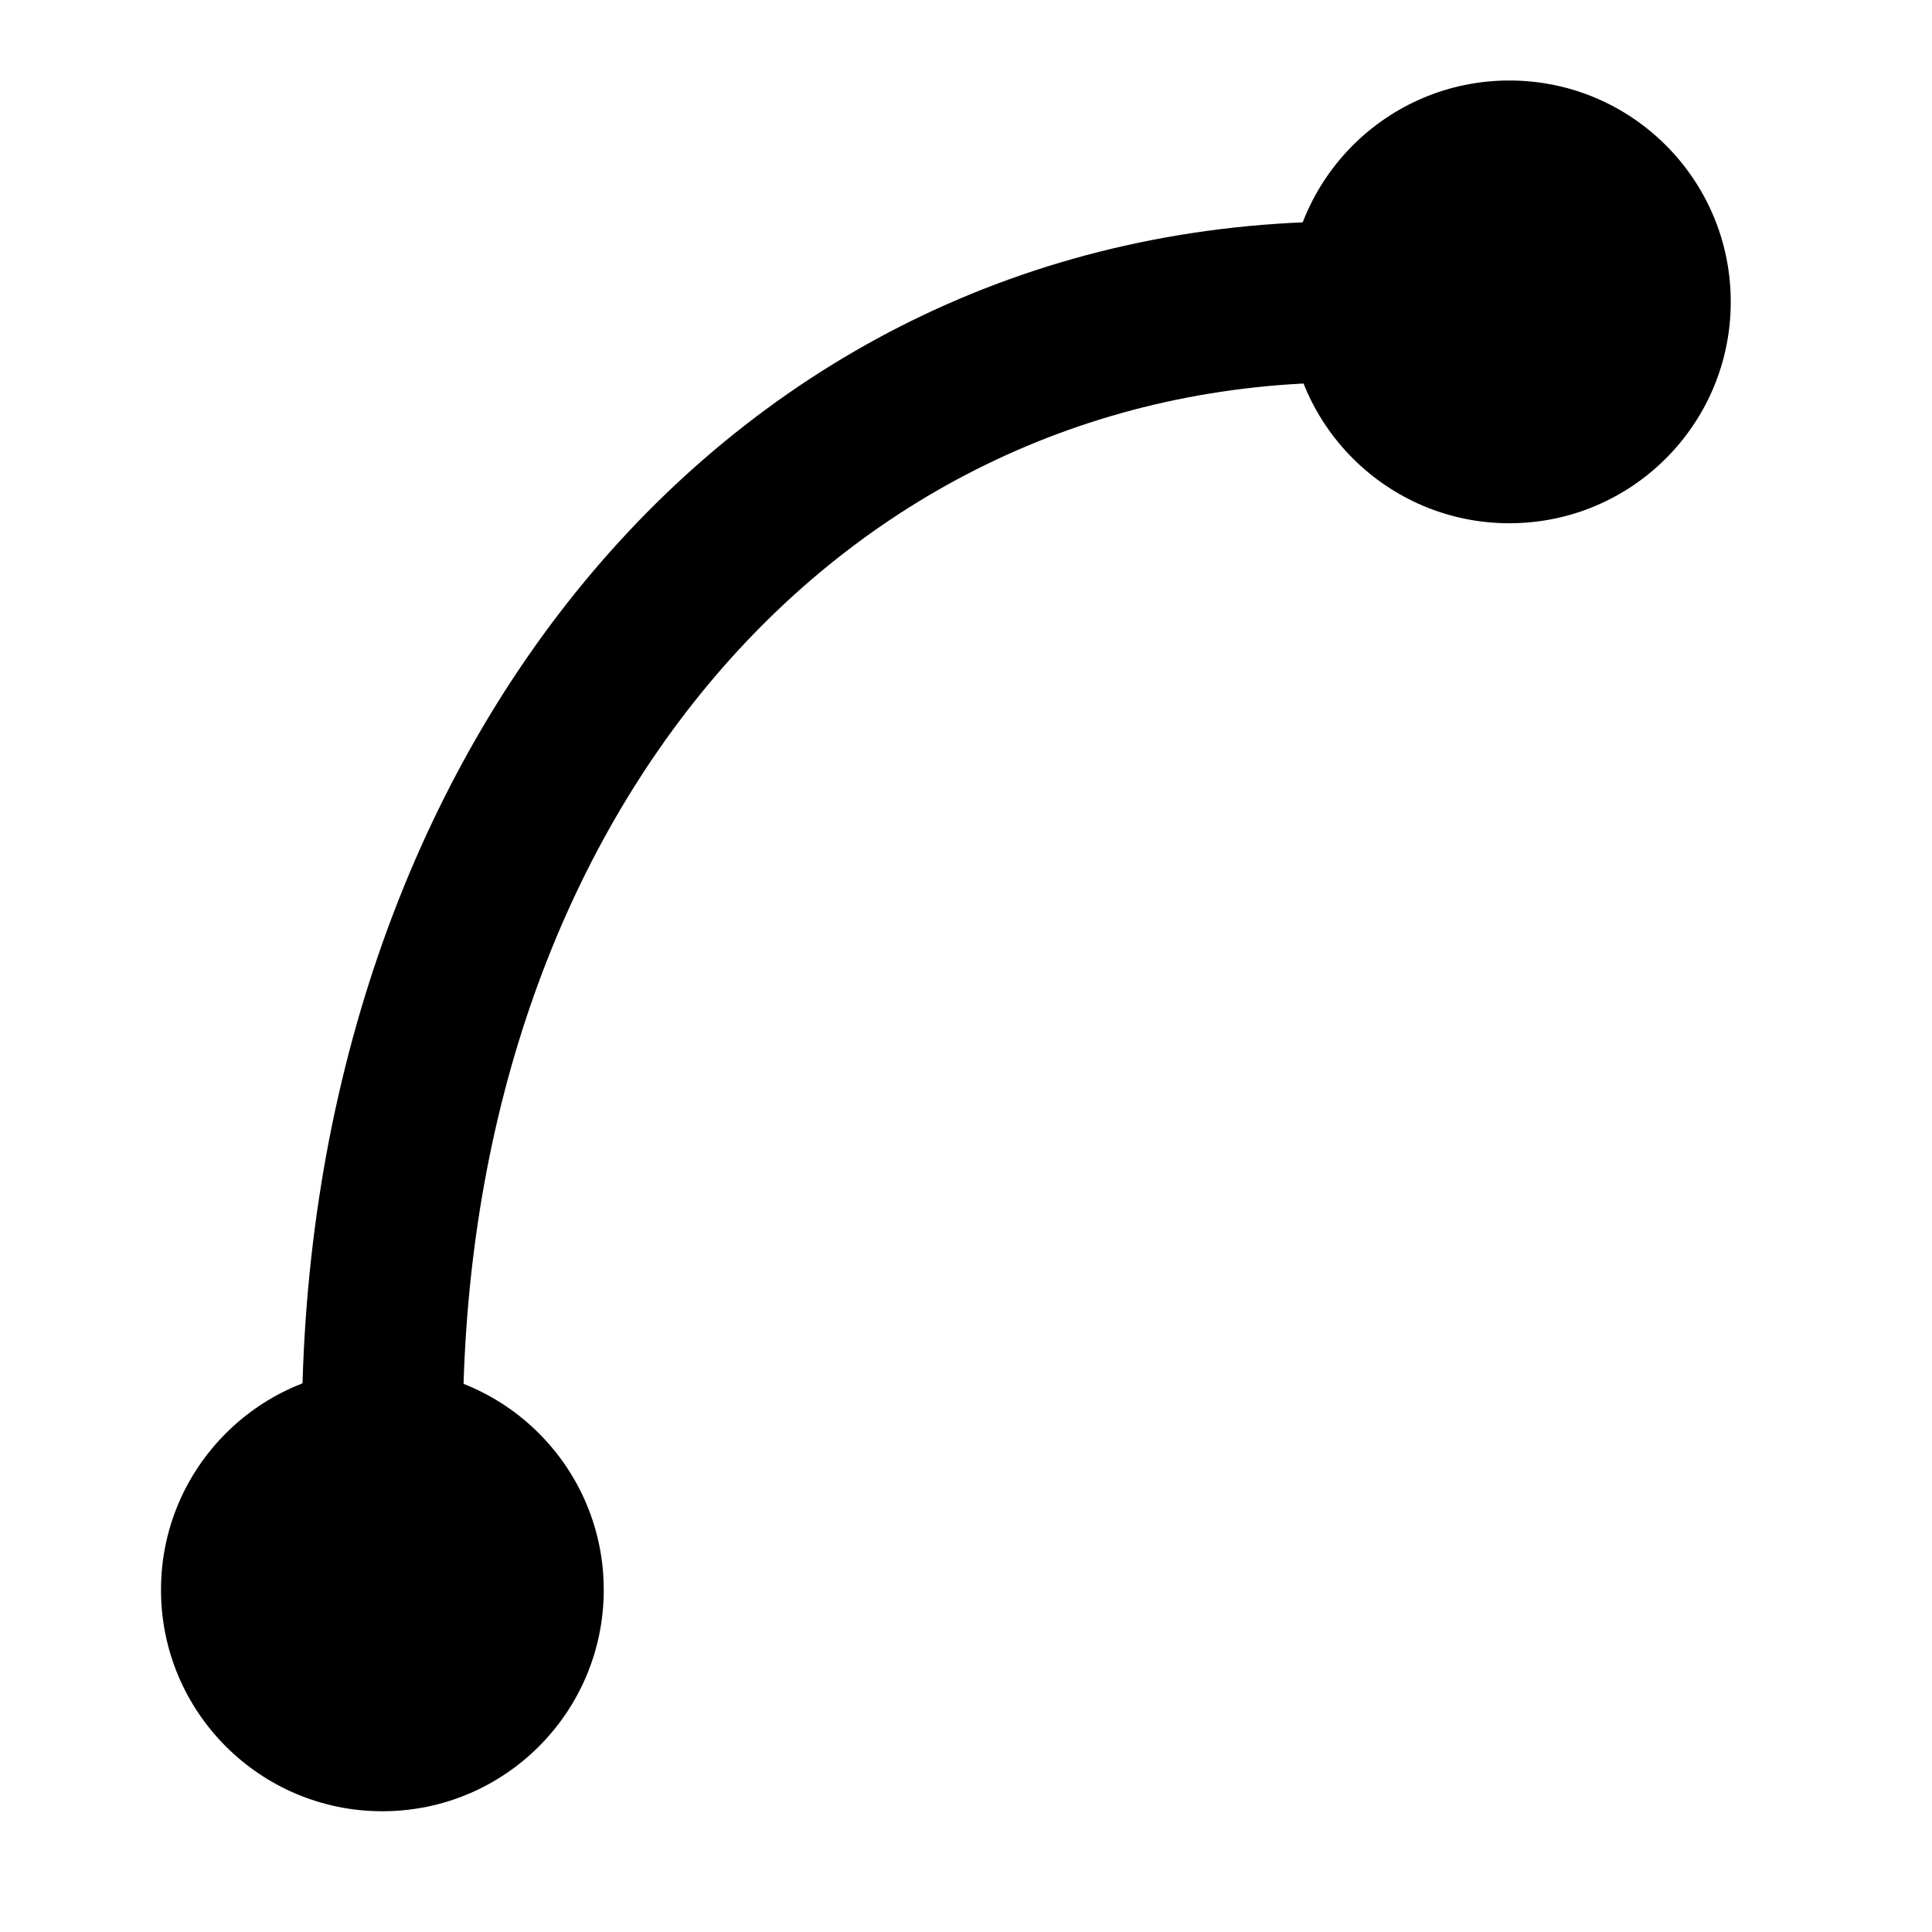 <svg width="24" height="24" viewBox="0 0 24 24" xmlns="http://www.w3.org/2000/svg">
    <path d="M16 3.75C16 2.231 17.231 1 18.75 1C20.269 1 21.5 2.231 21.5 3.75C21.5 5.269 20.269 6.5 18.75 6.5C17.231 6.5 16 5.269 16 3.75Z"/>
    <path d="M2 19.75C2 18.231 3.231 17 4.75 17C6.269 17 7.5 18.231 7.5 19.75C7.5 21.269 6.269 22.5 4.75 22.5C3.231 22.5 2 21.269 2 19.75Z"/>
    <path fill-rule="evenodd" clip-rule="evenodd" d="M16.75 4.75C10.448 4.75 5.75 10.144 5.75 17.75H3.75C3.75 9.356 9.052 2.75 16.75 2.75V4.75Z"/>
</svg>
